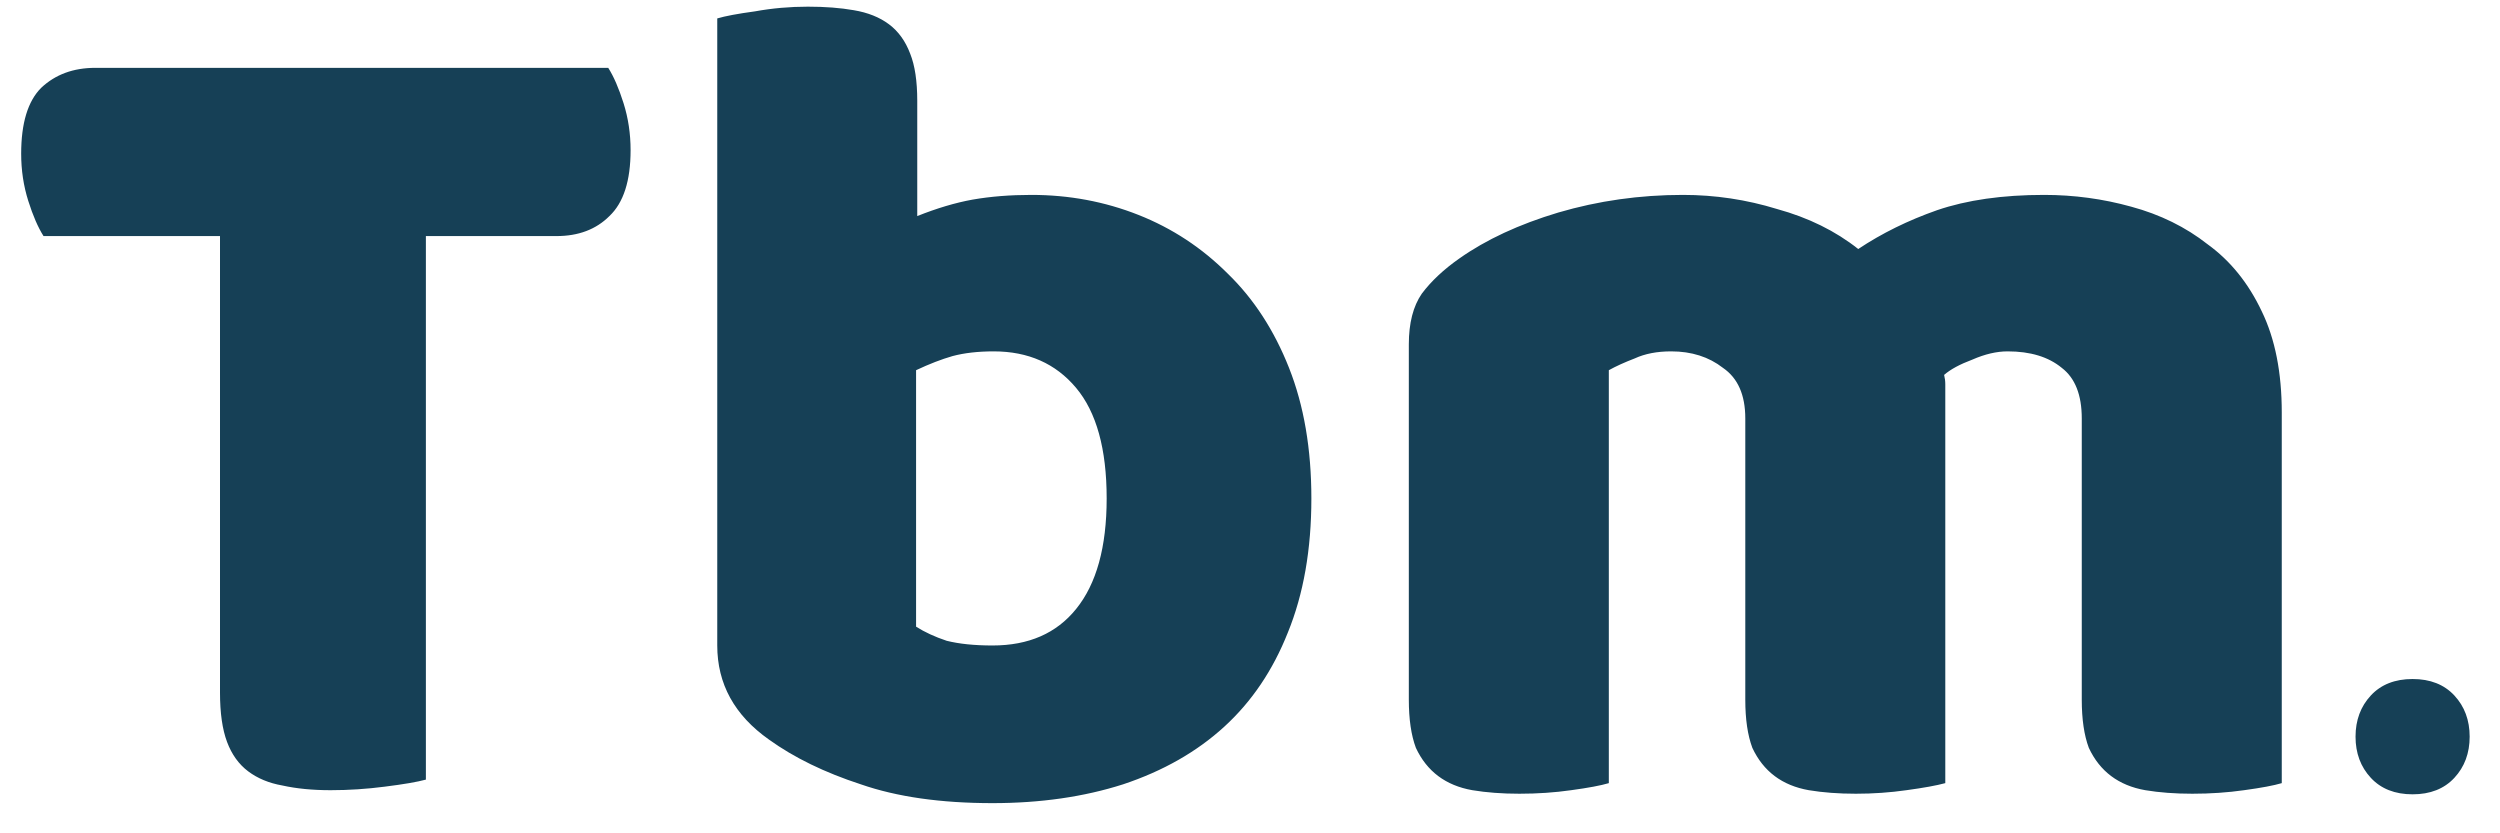 <svg width="51" height="17" viewBox="0 0 51 17" fill="none" xmlns="http://www.w3.org/2000/svg">
<path d="M0.888 4.816C0.776 4.64 0.672 4.4 0.576 4.096C0.48 3.792 0.432 3.472 0.432 3.136C0.432 2.512 0.568 2.064 0.84 1.792C1.128 1.52 1.496 1.384 1.944 1.384H12.408C12.52 1.56 12.624 1.8 12.72 2.104C12.816 2.408 12.864 2.728 12.864 3.064C12.864 3.688 12.72 4.136 12.432 4.408C12.16 4.68 11.8 4.816 11.352 4.816H8.688V15.904C8.512 15.952 8.232 16 7.848 16.048C7.48 16.096 7.112 16.12 6.744 16.12C6.376 16.12 6.048 16.088 5.76 16.024C5.488 15.976 5.256 15.88 5.064 15.736C4.872 15.592 4.728 15.392 4.632 15.136C4.536 14.88 4.488 14.544 4.488 14.128V4.816H0.888ZM14.632 0.376C14.792 0.328 15.048 0.28 15.4 0.232C15.752 0.168 16.112 0.136 16.48 0.136C16.832 0.136 17.144 0.16 17.416 0.208C17.704 0.256 17.944 0.352 18.136 0.496C18.328 0.64 18.472 0.84 18.568 1.096C18.664 1.336 18.712 1.656 18.712 2.056V4.408C19.112 4.248 19.488 4.136 19.84 4.072C20.208 4.008 20.608 3.976 21.04 3.976C21.808 3.976 22.536 4.112 23.224 4.384C23.912 4.656 24.52 5.056 25.048 5.584C25.576 6.096 25.992 6.736 26.296 7.504C26.6 8.272 26.752 9.16 26.752 10.168C26.752 11.208 26.592 12.12 26.272 12.904C25.968 13.672 25.536 14.312 24.976 14.824C24.416 15.336 23.728 15.728 22.912 16C22.112 16.256 21.224 16.384 20.248 16.384C19.192 16.384 18.296 16.256 17.56 16C16.824 15.76 16.2 15.456 15.688 15.088C14.984 14.592 14.632 13.952 14.632 13.168V0.376ZM20.248 13.168C20.984 13.168 21.552 12.92 21.952 12.424C22.368 11.912 22.576 11.16 22.576 10.168C22.576 9.16 22.368 8.408 21.952 7.912C21.536 7.416 20.976 7.168 20.272 7.168C19.952 7.168 19.672 7.2 19.432 7.264C19.208 7.328 18.96 7.424 18.688 7.552V12.784C18.864 12.896 19.072 12.992 19.312 13.072C19.568 13.136 19.88 13.168 20.248 13.168ZM34.332 3.976C34.988 3.976 35.628 4.072 36.252 4.264C36.892 4.44 37.444 4.712 37.908 5.08C38.388 4.76 38.924 4.496 39.516 4.288C40.124 4.08 40.852 3.976 41.7 3.976C42.308 3.976 42.9 4.056 43.476 4.216C44.068 4.376 44.588 4.632 45.036 4.984C45.5 5.32 45.868 5.776 46.14 6.352C46.412 6.912 46.548 7.6 46.548 8.416V15.976C46.388 16.024 46.132 16.072 45.78 16.12C45.444 16.168 45.092 16.192 44.724 16.192C44.372 16.192 44.052 16.168 43.764 16.12C43.492 16.072 43.26 15.976 43.068 15.832C42.876 15.688 42.724 15.496 42.612 15.256C42.516 15 42.468 14.672 42.468 14.272V8.536C42.468 8.056 42.332 7.712 42.06 7.504C41.788 7.28 41.42 7.168 40.956 7.168C40.732 7.168 40.492 7.224 40.236 7.336C39.98 7.432 39.788 7.536 39.66 7.648C39.676 7.712 39.684 7.776 39.684 7.84C39.684 7.888 39.684 7.936 39.684 7.984V15.976C39.508 16.024 39.244 16.072 38.892 16.12C38.556 16.168 38.212 16.192 37.86 16.192C37.508 16.192 37.188 16.168 36.9 16.12C36.628 16.072 36.396 15.976 36.204 15.832C36.012 15.688 35.86 15.496 35.748 15.256C35.652 15 35.604 14.672 35.604 14.272V8.536C35.604 8.056 35.452 7.712 35.148 7.504C34.86 7.28 34.508 7.168 34.092 7.168C33.804 7.168 33.556 7.216 33.348 7.312C33.14 7.392 32.964 7.472 32.82 7.552V15.976C32.66 16.024 32.404 16.072 32.052 16.12C31.716 16.168 31.364 16.192 30.996 16.192C30.644 16.192 30.324 16.168 30.036 16.12C29.764 16.072 29.532 15.976 29.34 15.832C29.148 15.688 28.996 15.496 28.884 15.256C28.788 15 28.74 14.672 28.74 14.272V7.024C28.74 6.592 28.828 6.248 29.004 5.992C29.196 5.736 29.452 5.496 29.772 5.272C30.316 4.888 30.988 4.576 31.788 4.336C32.604 4.096 33.452 3.976 34.332 3.976ZM48.053 15.028C48.053 14.692 48.157 14.412 48.365 14.188C48.573 13.964 48.857 13.852 49.217 13.852C49.577 13.852 49.861 13.964 50.069 14.188C50.277 14.412 50.381 14.692 50.381 15.028C50.381 15.364 50.277 15.644 50.069 15.868C49.861 16.092 49.577 16.204 49.217 16.204C48.857 16.204 48.573 16.092 48.365 15.868C48.157 15.644 48.053 15.364 48.053 15.028Z" fill="#164056"/>
</svg>
